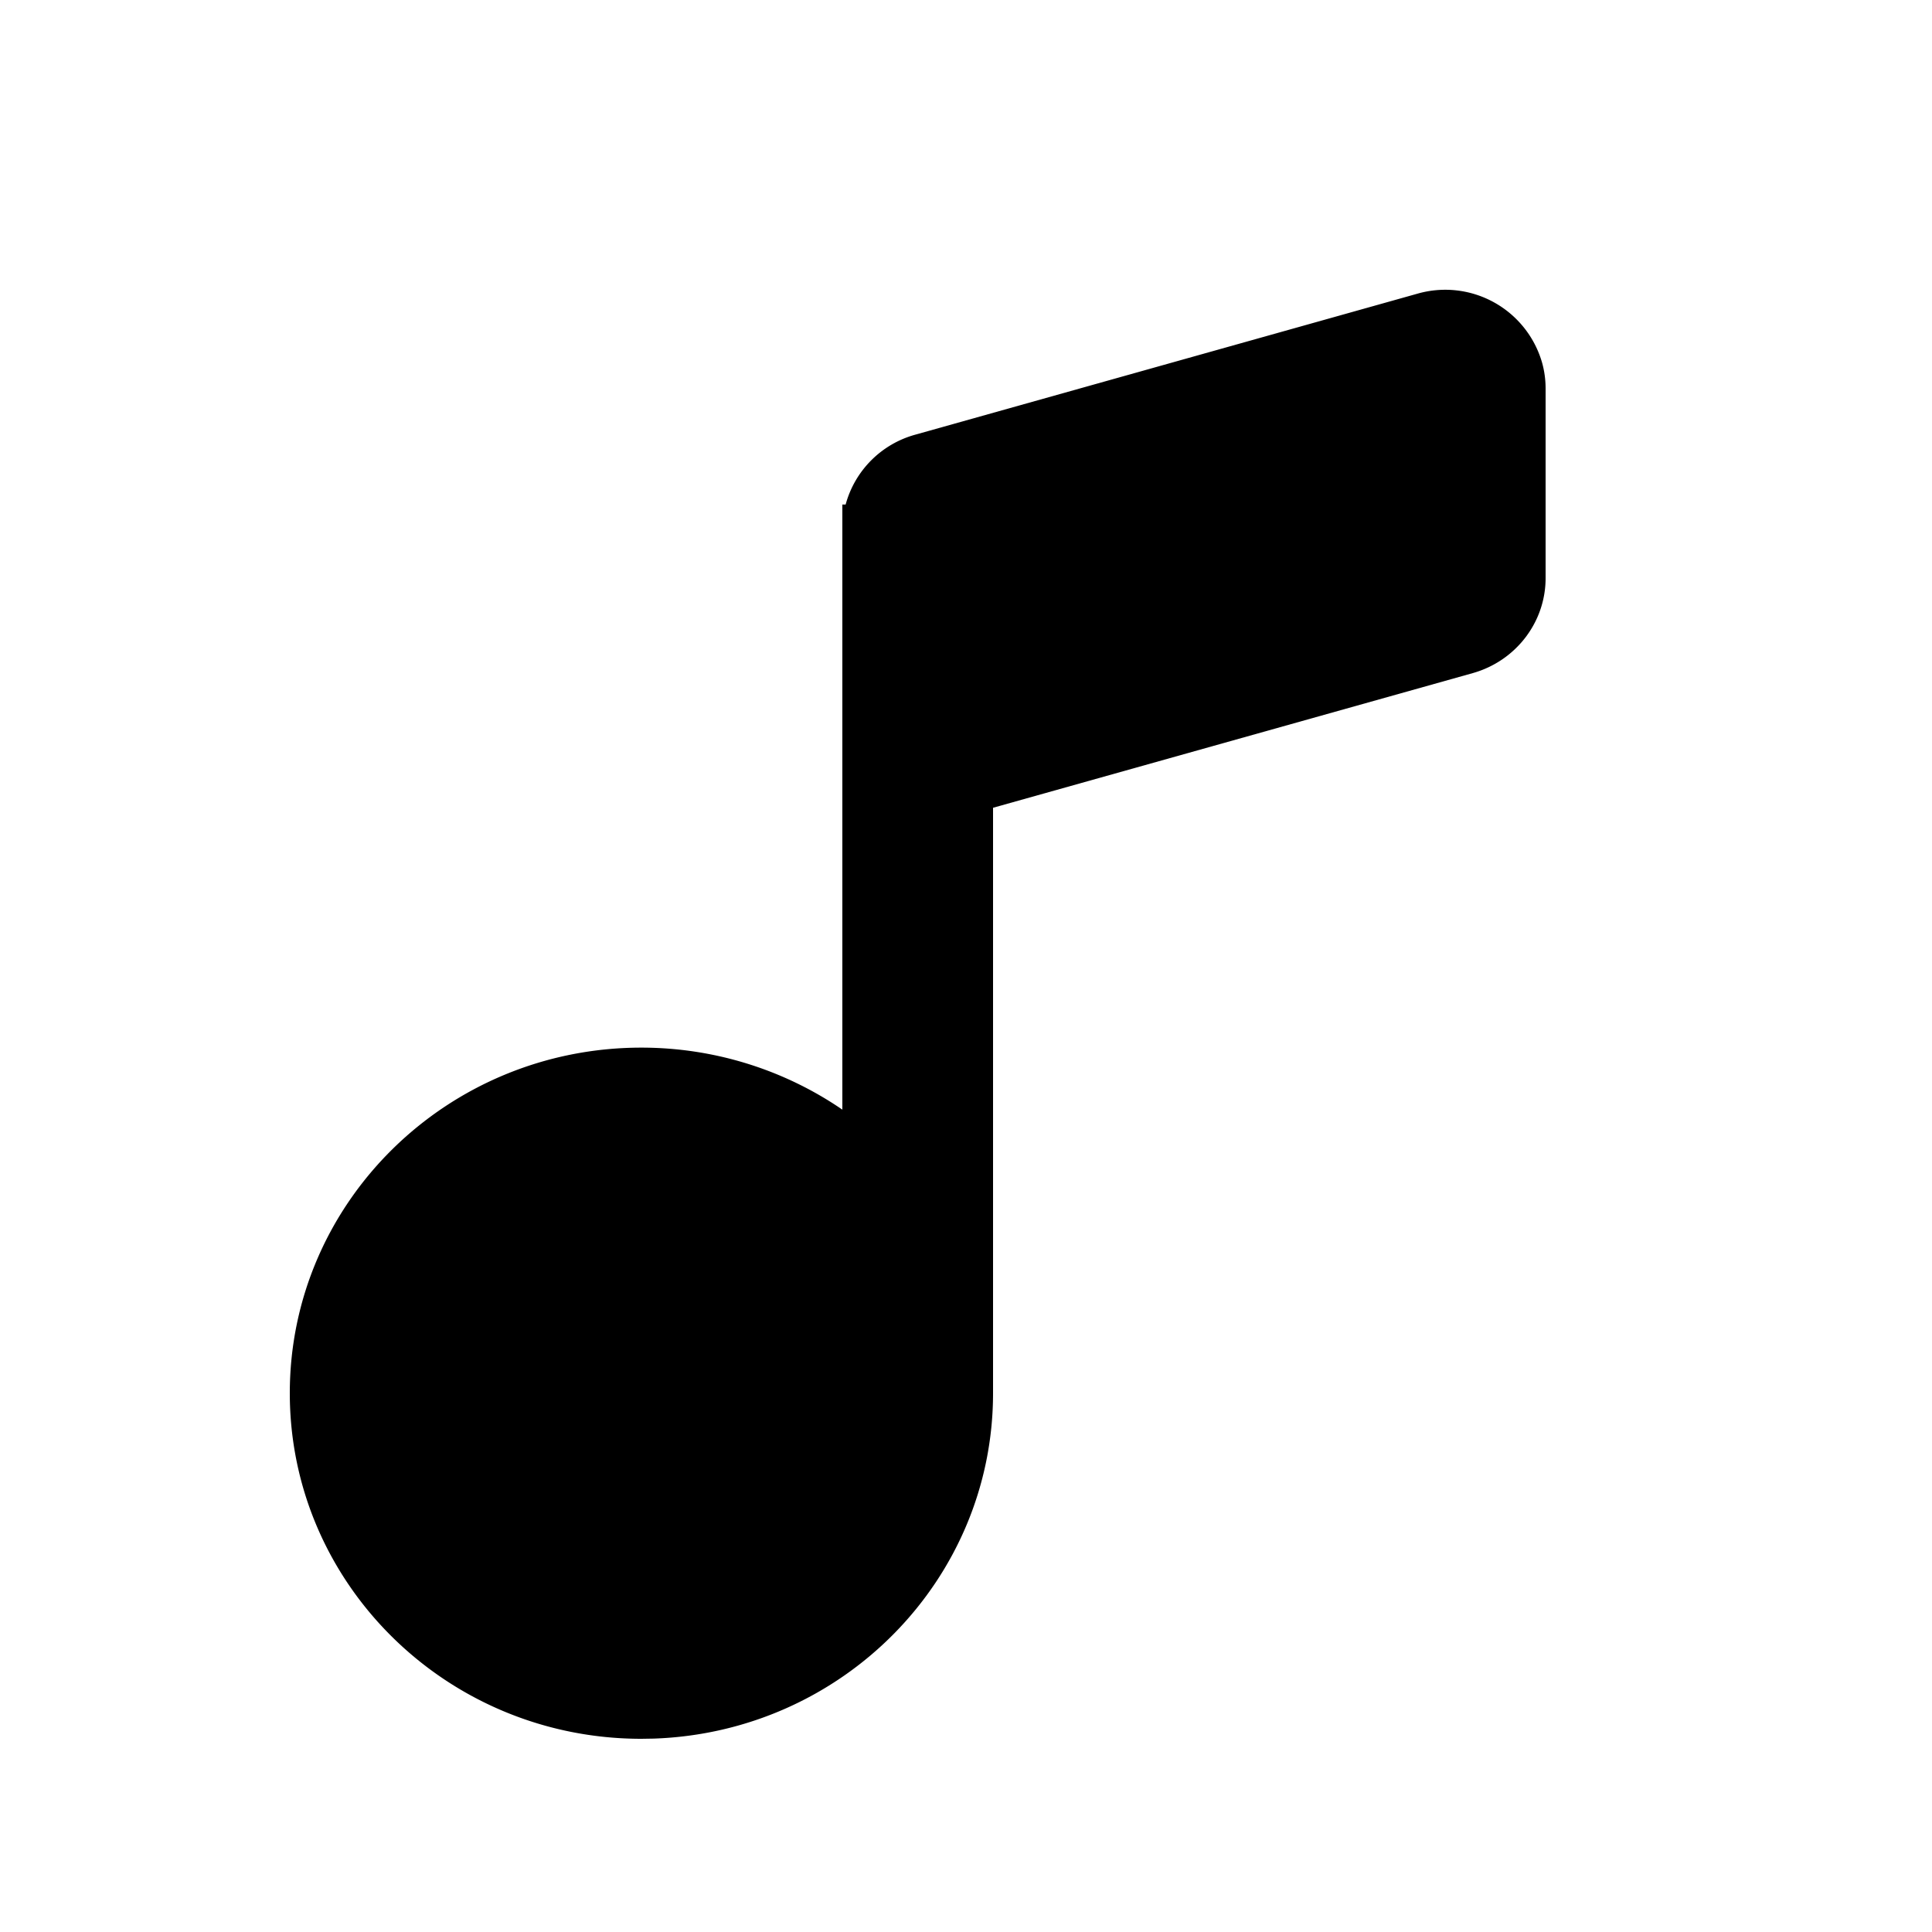 <svg width="20" height="20" viewBox="0 0 20 20" xmlns="http://www.w3.org/2000/svg"><g id="页面-1" stroke="none" stroke-width="1" fill="none" fill-rule="evenodd"><g id="device-pop-_music" transform="translate(-1634 -423)"><g id="music备份" transform="translate(1634 423)"><path d="M16 4.023v1.962c0 .456-.308.857-.754.983L10.28 8.362v6.06c0 1.929-1.555 3.51-3.515 3.576L6.64 18C4.63 18 3 16.398 3 14.422c0-1.976 1.63-3.577 3.64-3.577.744 0 1.47.224 2.08.642V5.223h.034a1.03 1.03 0 0 1 .72-.723l5.2-1.46a1.043 1.043 0 0 1 1.286.702c.027.091.04.186.04.28Z" id="路径" fill="#000" fill-rule="nonzero"/></g></g></g></svg>